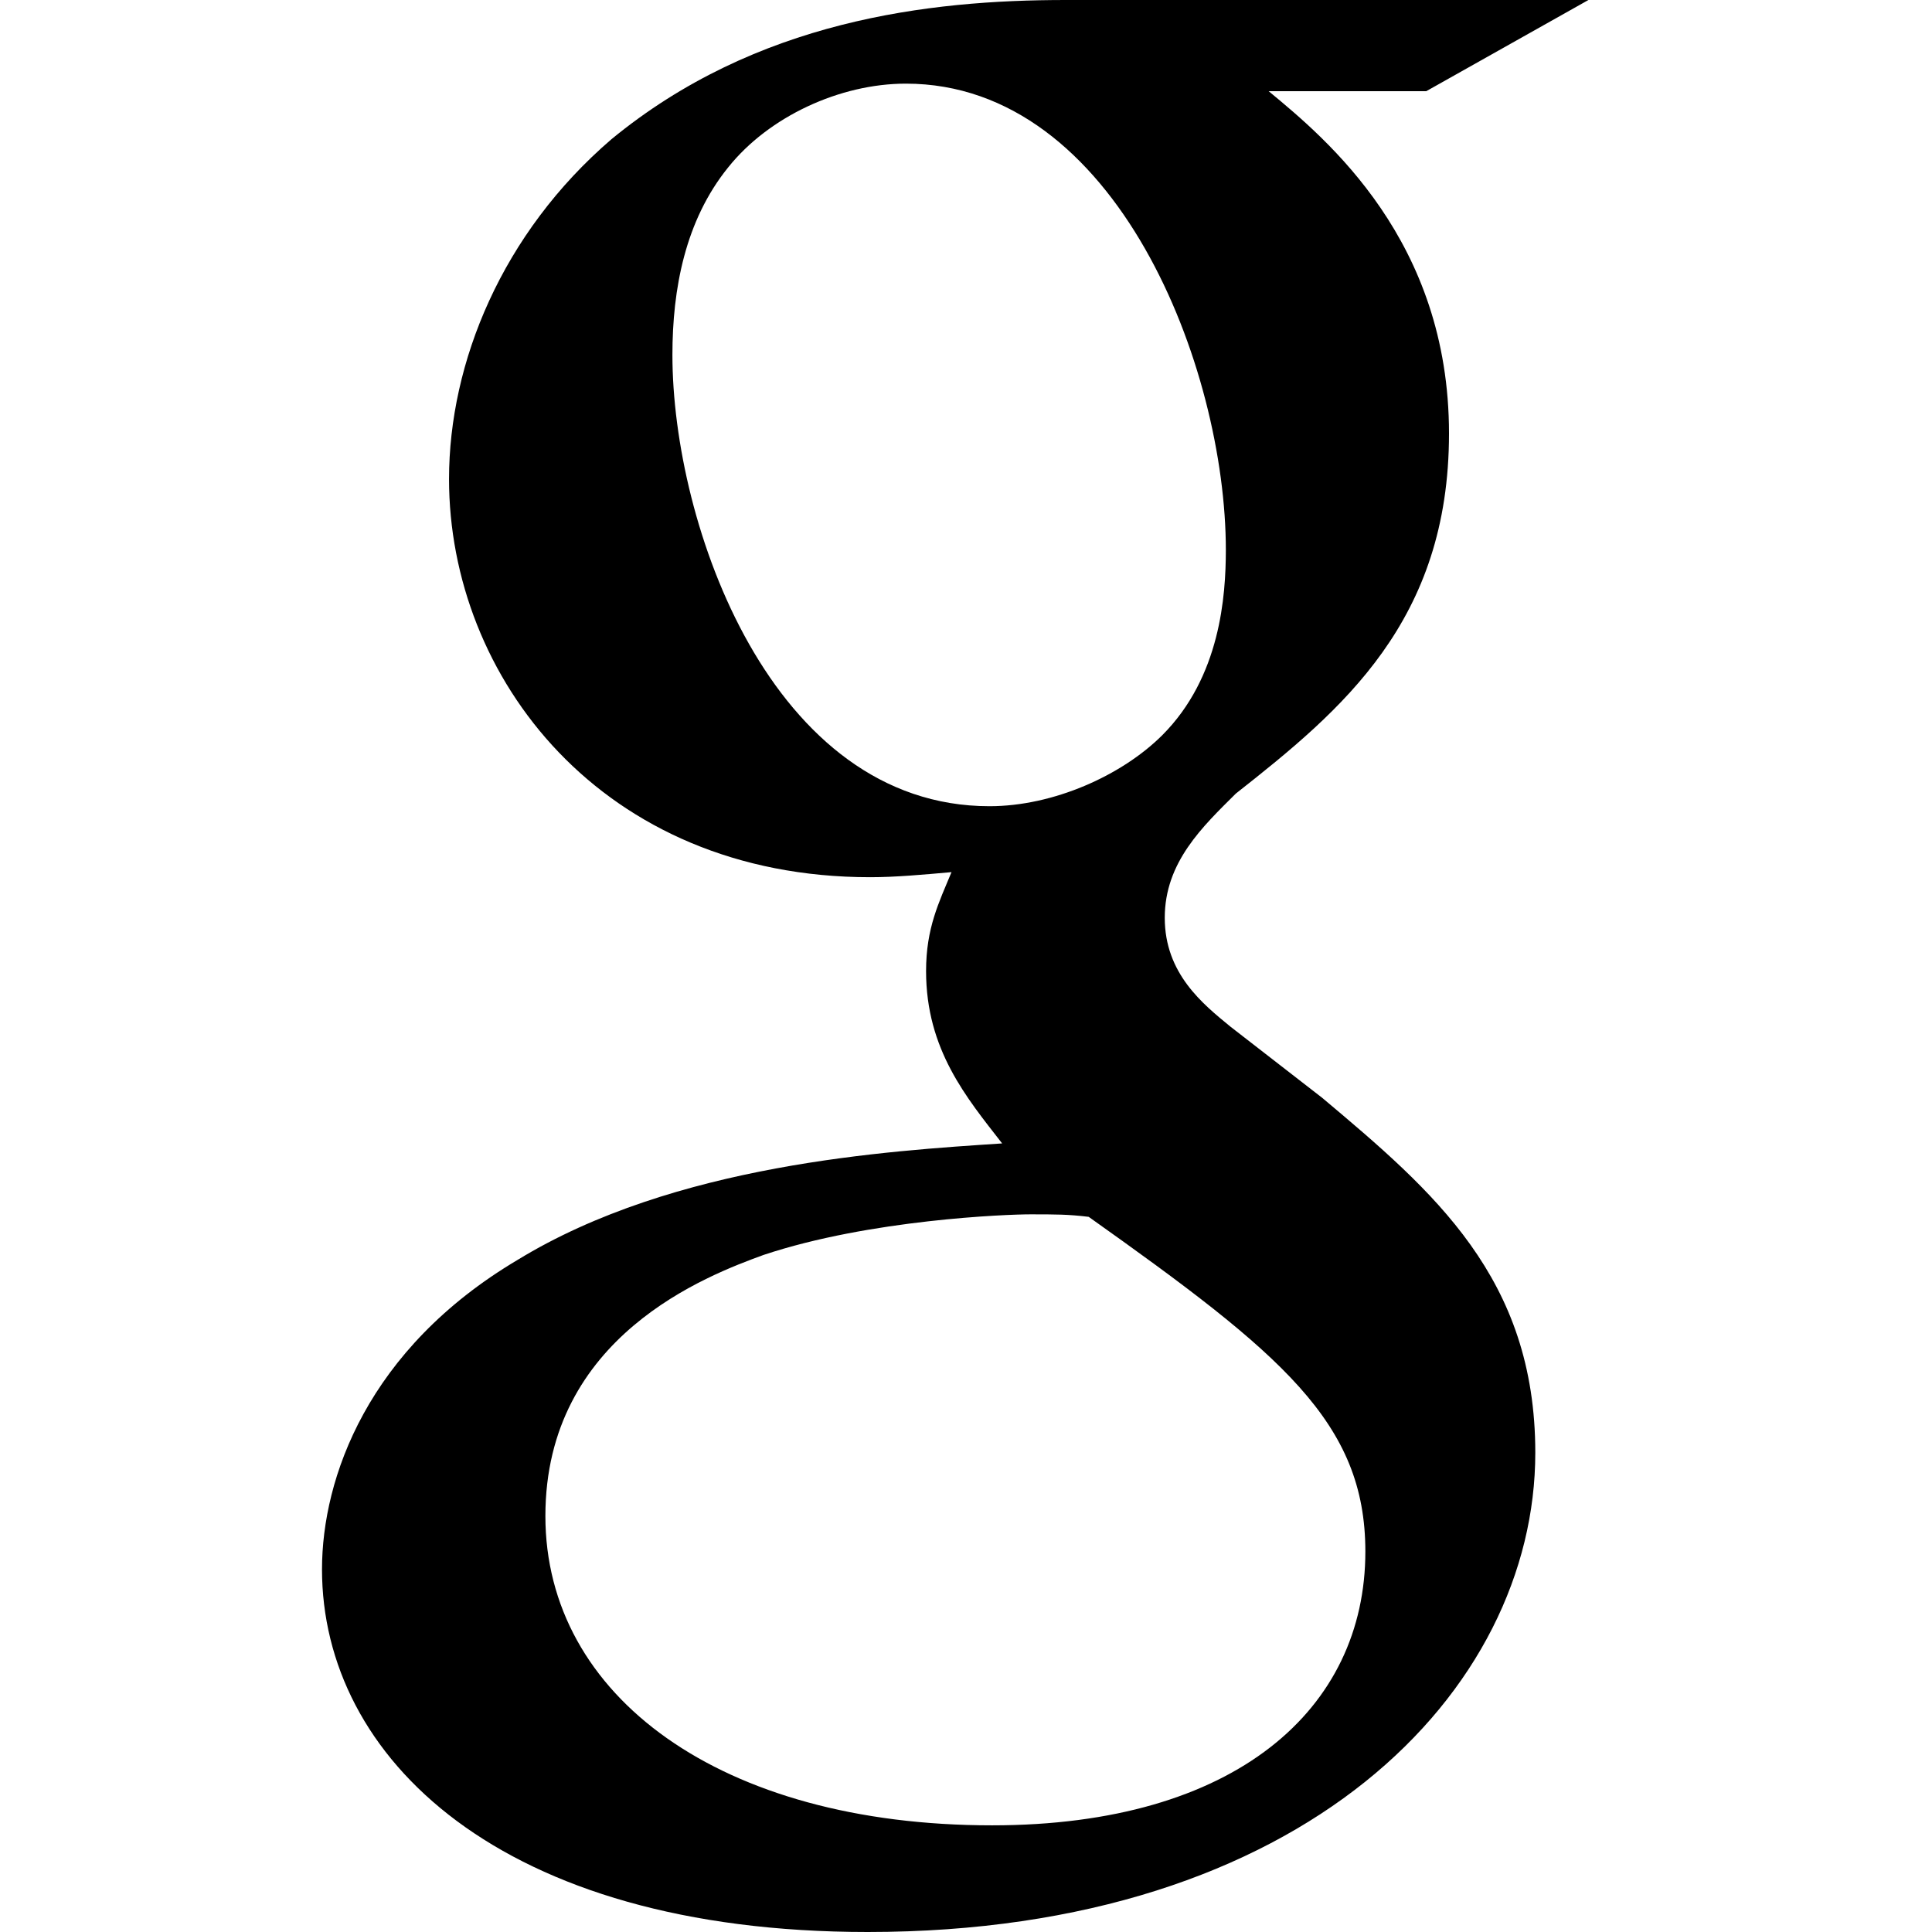 <?xml version="1.0" encoding="iso-8859-1"?>
<!-- Generator: Adobe Illustrator 14.0.0, SVG Export Plug-In . SVG Version: 6.00 Build 43363)  -->
<!DOCTYPE svg PUBLIC "-//W3C//DTD SVG 1.1//EN" "http://www.w3.org/Graphics/SVG/1.1/DTD/svg11.dtd">
<svg version="1.1" id="Layer_1" xmlns="http://www.w3.org/2000/svg" xmlns:xlink="http://www.w3.org/1999/xlink" x="0px" y="0px"
	 width="24px" height="24px" viewBox="0 0 24 24" style="enable-background:new 0 0 24 24;" xml:space="preserve">
<path id="Google_2_" style="fill:black;" d="M19.732,0h-6.494c-1.703,0-3.846,0.252-5.643,1.73
	C6.238,2.896,5.578,4.502,5.578,5.951c0,2.457,1.891,4.946,5.232,4.946c0.316,0,0.66-0.032,1.01-0.063
	c-0.156,0.377-0.316,0.692-0.316,1.229c0,0.977,0.504,1.574,0.945,2.141c-1.416,0.094-4.066,0.252-6.021,1.448
	C4.568,16.756,4,18.36,4,19.495C4,21.825,6.207,24,10.779,24c5.422,0,8.293-2.992,8.293-5.954c0-2.171-1.262-3.244-2.648-4.409
	l-1.137-0.882c-0.346-0.283-0.818-0.661-0.818-1.354c0-0.692,0.473-1.135,0.883-1.543C16.674,8.818,18,7.716,18,5.385
	c0-2.395-1.516-3.654-2.24-4.252h1.957L19.732,0z M16.961,19.274c0,1.953-1.609,3.401-4.637,3.401c-3.373,0-5.549-1.606-5.549-3.842
	c0-2.237,2.018-2.991,2.711-3.244c1.324-0.441,3.027-0.504,3.311-0.504c0.314,0,0.473,0,0.727,0.031
	C15.92,16.817,16.961,17.669,16.961,19.274z M14.438,9.133c-0.506,0.504-1.357,0.882-2.146,0.882c-2.709,0-3.939-3.497-3.939-5.606
	c0-0.819,0.158-1.669,0.693-2.33c0.504-0.631,1.387-1.04,2.207-1.04c2.617,0,3.975,3.527,3.975,5.795
	C15.227,7.4,15.162,8.408,14.438,9.133z"/>
</svg>
